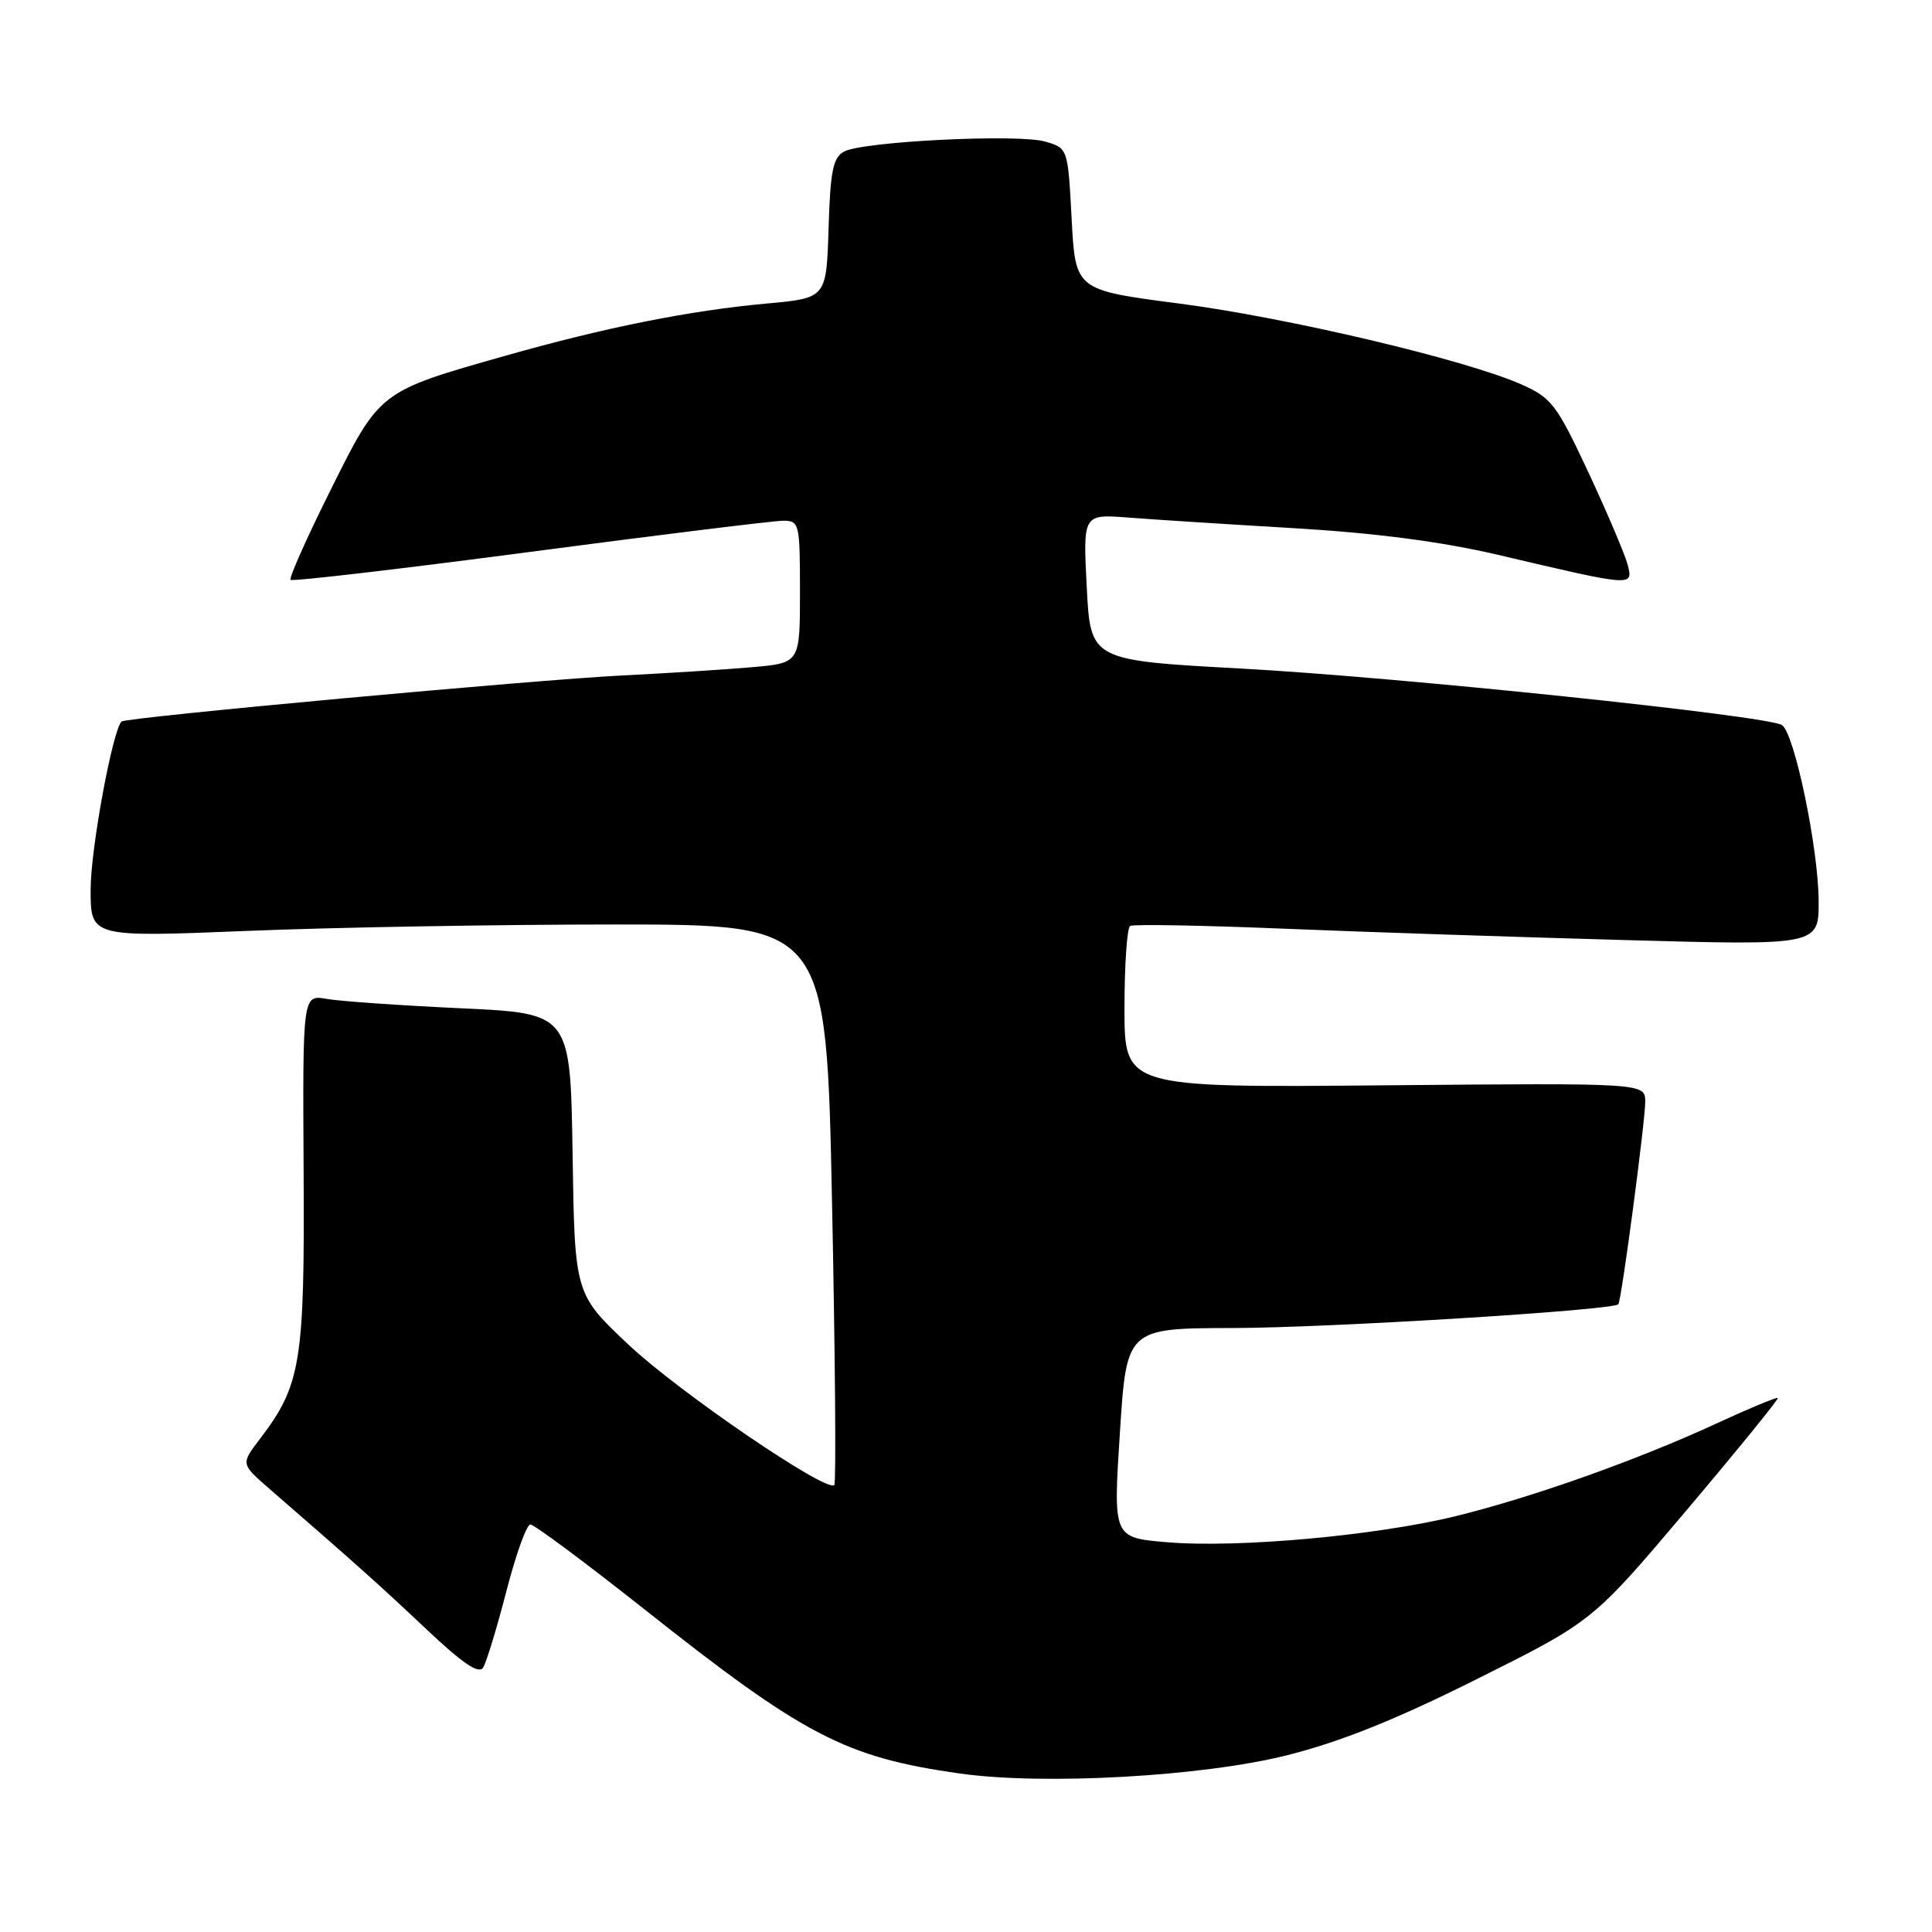 <?xml version="1.0" encoding="UTF-8" standalone="no"?>
<!DOCTYPE svg PUBLIC "-//W3C//DTD SVG 1.1//EN" "http://www.w3.org/Graphics/SVG/1.1/DTD/svg11.dtd" >
<svg xmlns="http://www.w3.org/2000/svg" xmlns:xlink="http://www.w3.org/1999/xlink" version="1.1" viewBox="0 0 256 256">
 <g >
 <path fill="currentColor"
d=" M 170.50 232.59 C 177.62 230.80 184.89 227.89 195.77 222.45 C 211.04 214.82 211.04 214.82 223.44 200.16 C 230.25 192.10 235.71 185.38 235.57 185.24 C 235.43 185.10 231.81 186.60 227.53 188.58 C 217.03 193.43 203.31 198.32 193.00 200.87 C 182.48 203.47 164.04 205.15 154.60 204.35 C 147.50 203.75 147.50 203.75 148.39 189.88 C 149.28 176.00 149.28 176.00 163.39 175.97 C 176.06 175.95 213.83 173.61 214.44 172.82 C 214.86 172.27 218.00 148.62 218.00 146.00 C 218.00 143.50 218.00 143.50 183.50 143.81 C 149.00 144.12 149.00 144.12 149.00 133.62 C 149.00 127.84 149.34 122.92 149.75 122.69 C 150.16 122.45 159.26 122.61 169.97 123.05 C 180.69 123.49 201.05 124.17 215.22 124.56 C 241.00 125.28 241.00 125.28 240.98 119.39 C 240.95 112.38 237.76 97.09 236.11 96.07 C 234.09 94.82 185.32 89.72 164.50 88.59 C 144.50 87.50 144.50 87.50 144.00 77.81 C 143.50 68.12 143.50 68.12 149.50 68.58 C 152.80 68.84 162.70 69.47 171.50 69.99 C 182.32 70.63 191.06 71.78 198.50 73.52 C 216.44 77.74 216.40 77.74 215.69 74.88 C 215.35 73.55 213.01 68.04 210.50 62.65 C 206.25 53.57 205.60 52.71 201.55 50.92 C 194.15 47.65 170.53 42.07 156.17 40.21 C 142.50 38.43 142.50 38.43 142.00 29.04 C 141.50 19.64 141.50 19.64 138.50 18.76 C 134.91 17.72 114.37 18.73 111.85 20.08 C 110.38 20.87 110.02 22.63 109.79 30.27 C 109.50 39.50 109.50 39.50 101.59 40.22 C 91.45 41.14 80.21 43.38 67.00 47.13 C 50.21 51.89 50.36 51.77 43.79 64.96 C 40.65 71.26 38.27 76.60 38.50 76.83 C 38.74 77.07 53.01 75.40 70.23 73.13 C 87.45 70.86 102.54 69.00 103.77 69.00 C 105.92 69.00 106.00 69.34 106.00 78.42 C 106.00 87.84 106.00 87.84 99.75 88.40 C 96.31 88.70 88.55 89.20 82.50 89.50 C 70.93 90.07 16.77 95.05 16.12 95.60 C 14.95 96.60 12.01 112.45 12.01 117.85 C 12.00 124.19 12.00 124.19 32.75 123.35 C 44.16 122.88 66.10 122.50 81.50 122.50 C 109.50 122.50 109.50 122.50 110.25 159.41 C 110.67 179.71 110.80 196.53 110.55 196.78 C 109.53 197.81 90.01 184.50 83.32 178.21 C 76.15 171.47 76.15 171.47 75.87 152.87 C 75.58 134.27 75.58 134.27 61.04 133.60 C 53.04 133.23 45.06 132.67 43.30 132.36 C 40.10 131.80 40.10 131.80 40.23 155.15 C 40.38 180.51 39.88 183.53 34.44 190.67 C 31.91 193.98 31.91 193.98 35.66 197.24 C 47.38 207.42 50.12 209.87 56.37 215.76 C 61.30 220.42 63.45 221.88 64.02 220.96 C 64.46 220.25 65.84 215.70 67.10 210.84 C 68.35 205.98 69.78 202.00 70.28 202.00 C 70.78 202.00 77.56 207.05 85.35 213.21 C 106.56 230.02 112.00 232.85 127.19 235.00 C 138.32 236.57 159.28 235.40 170.50 232.59 Z "/>
</g>
</svg>